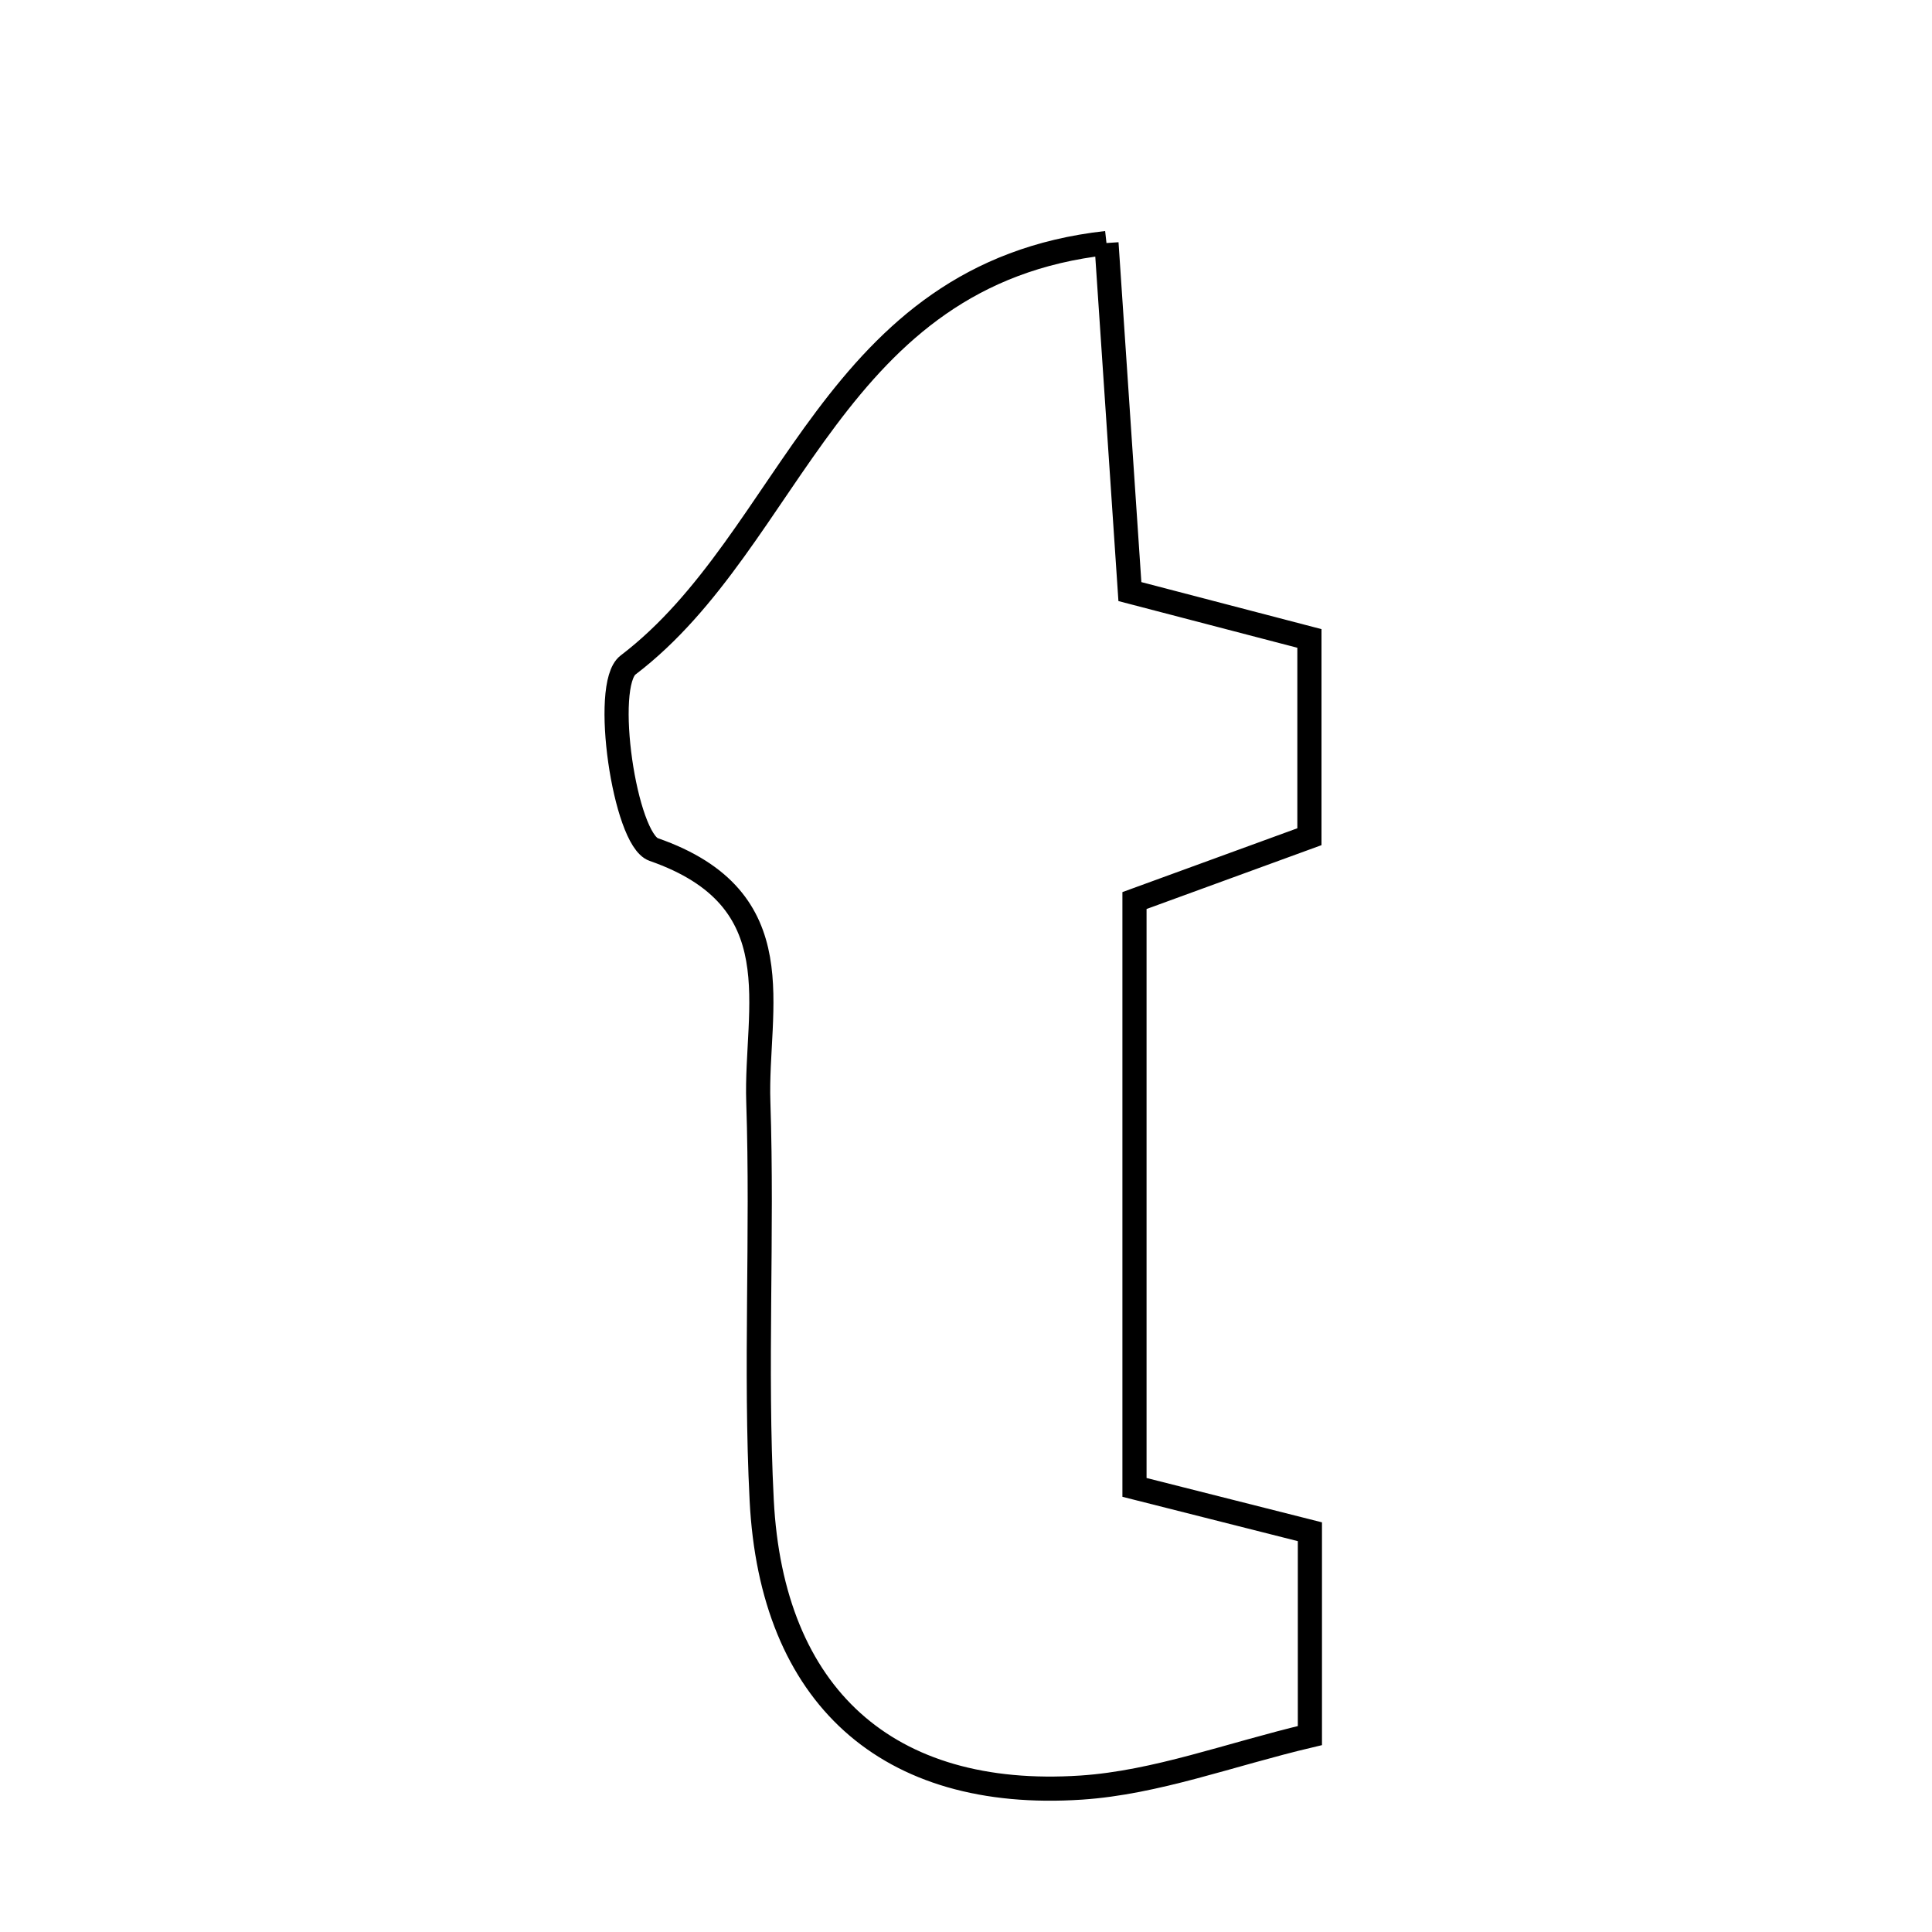 <svg xmlns="http://www.w3.org/2000/svg" viewBox="0.0 0.0 24.0 24.0" height="200px" width="200px"><path fill="none" stroke="black" stroke-width=".3" stroke-opacity="1.0"  filling="0" d="M13.745 3.019 C13.839 4.414 13.933 5.808 14.036 7.349 C14.736 7.532 15.448 7.717 16.266 7.931 C16.266 8.717 16.266 9.463 16.266 10.394 C15.639 10.623 14.946 10.876 14.093 11.187 C14.093 13.537 14.093 15.918 14.093 18.477 C15.012 18.71 15.641 18.869 16.272 19.028 C16.272 19.884 16.272 20.633 16.272 21.56 C15.274 21.796 14.363 22.144 13.432 22.206 C11.02 22.366 9.585 21.066 9.462 18.635 C9.378 16.99 9.475 15.336 9.42 13.688 C9.381 12.521 9.885 11.167 8.12 10.553 C7.761 10.428 7.477 8.508 7.802 8.261 C9.858 6.696 10.329 3.399 13.745 3.019"></path></svg>